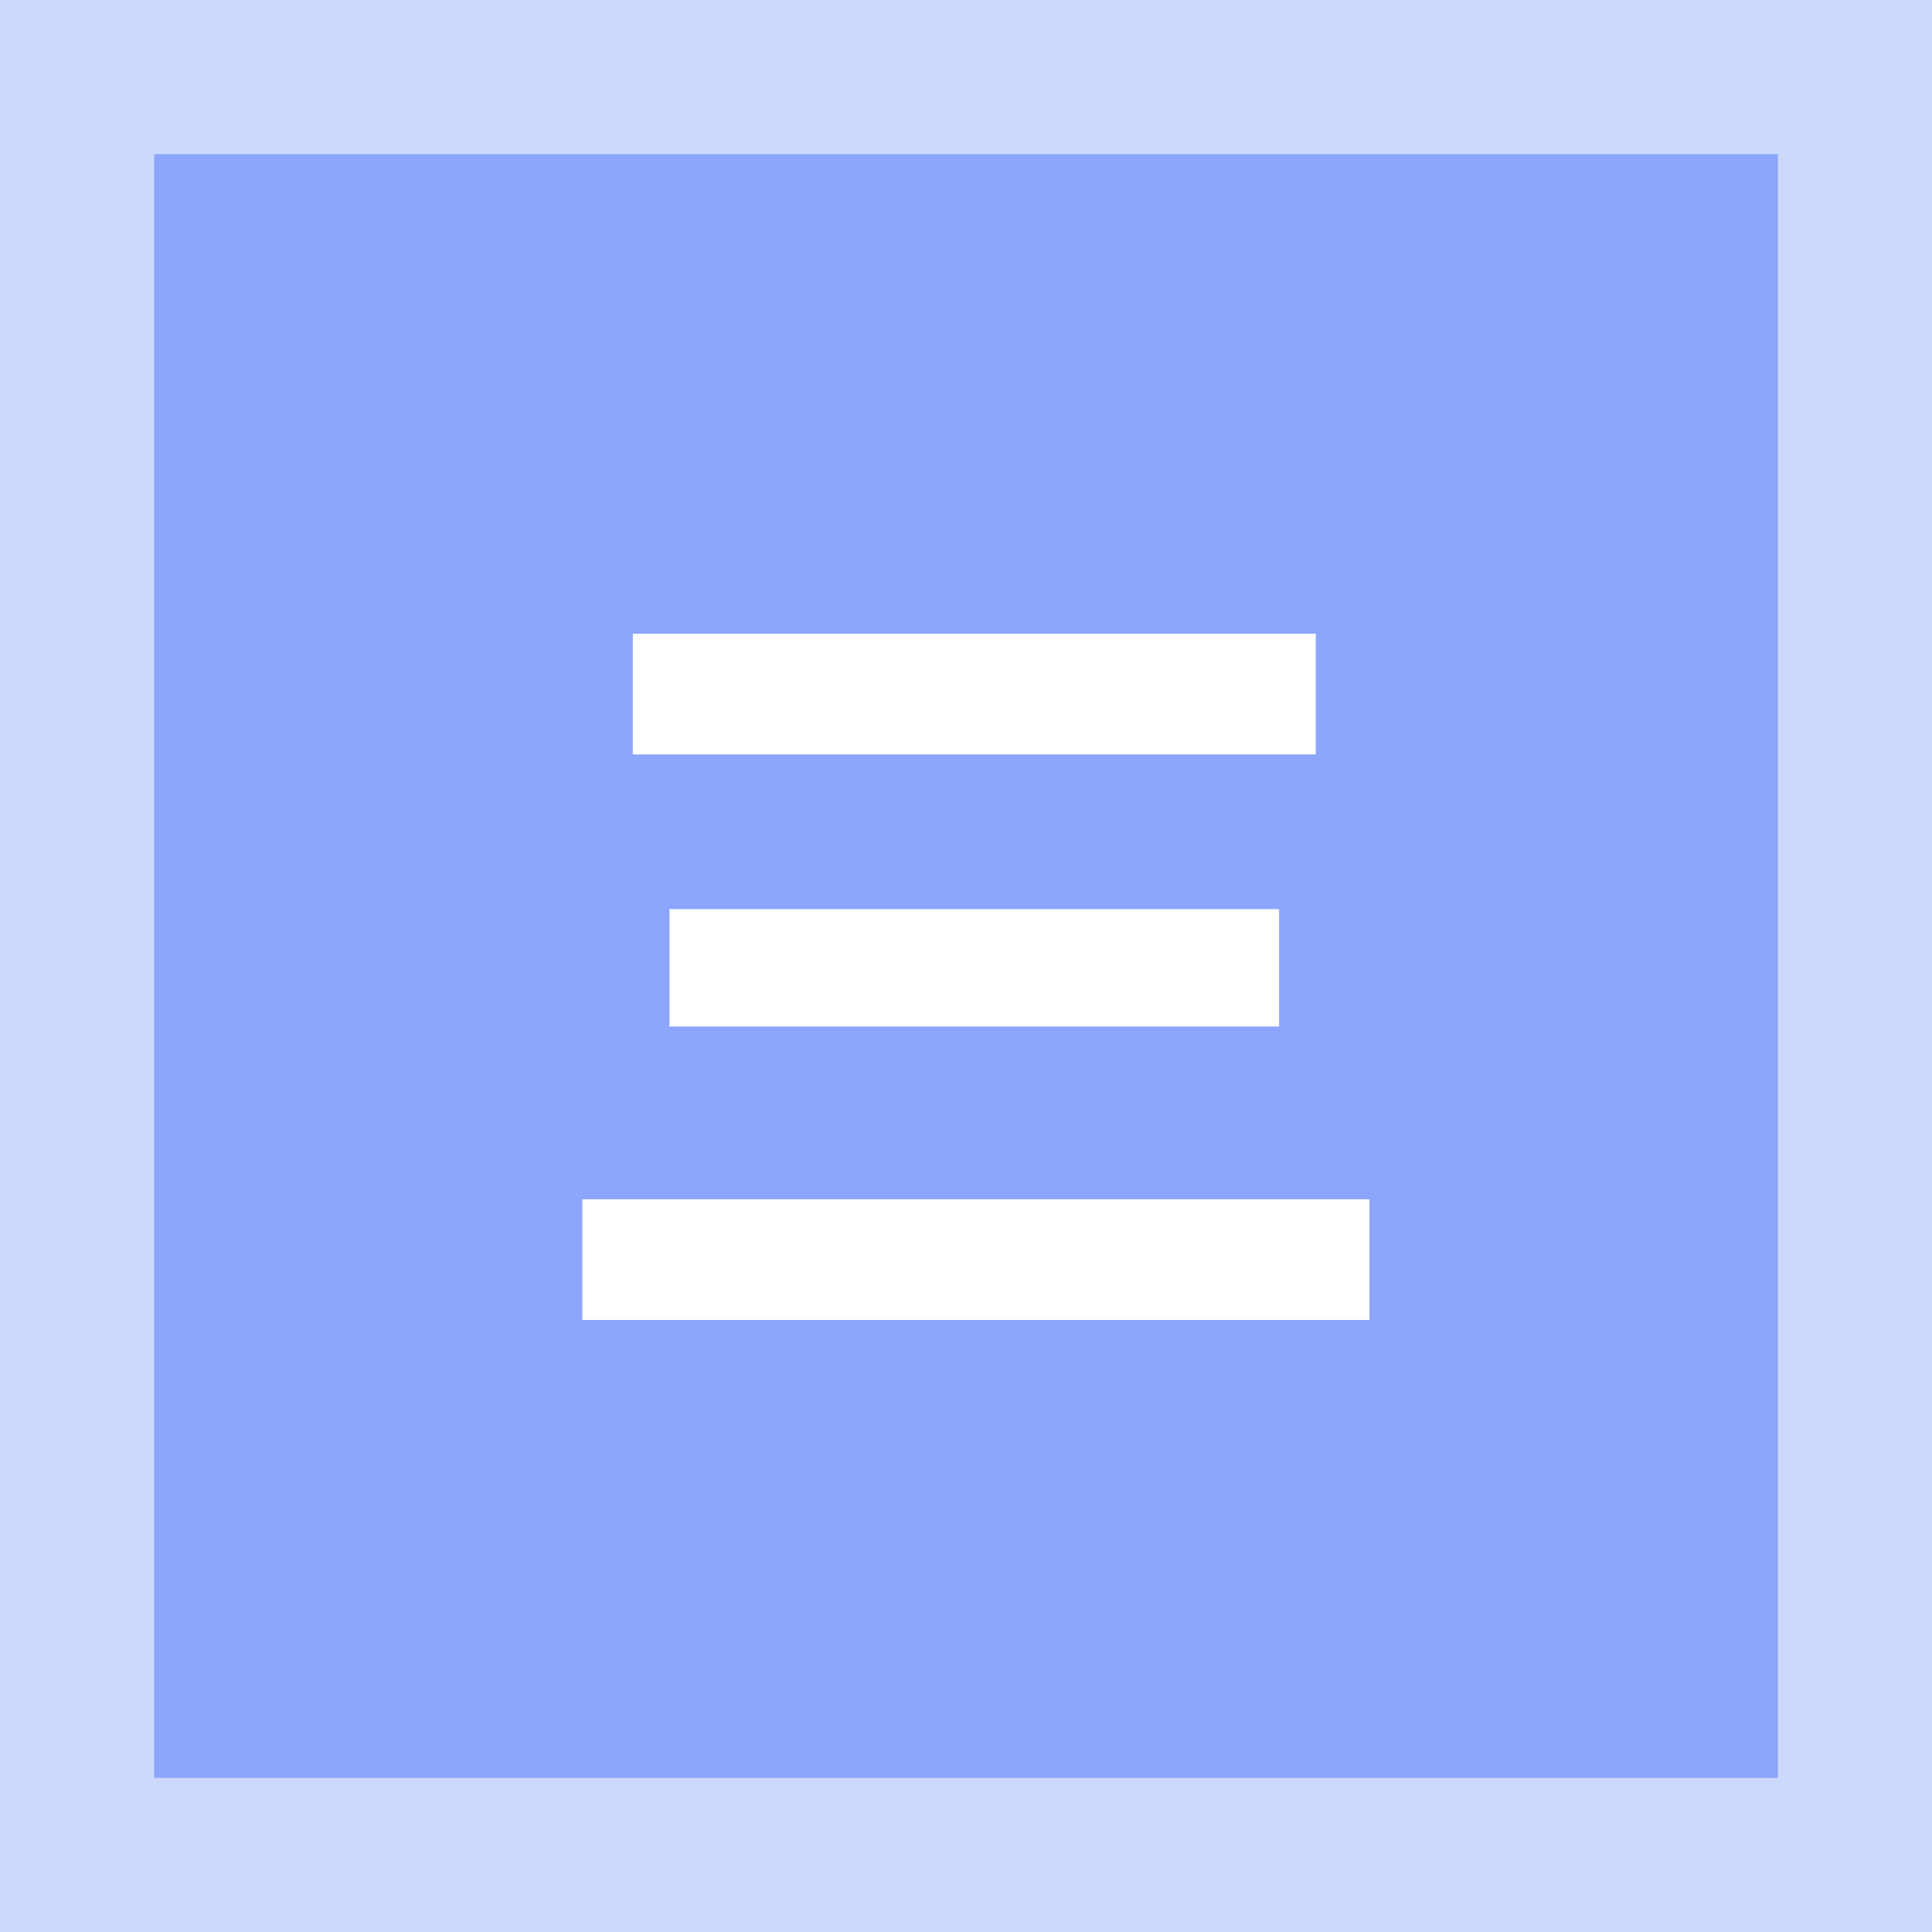<svg xmlns="http://www.w3.org/2000/svg" width="75.218" height="75.218" viewBox="0 0 75.218 75.218">
  <defs>
    <style>
      .cls-1 {
        fill: #ccd9ff;
      }

      .cls-2 {
        fill: #8ca6fd;
      }

      .cls-3 {
        fill: #fff;
      }
    </style>
  </defs>
  <g id="组_6694" data-name="组 6694" transform="translate(-374 -602)">
    <g id="组_6668" data-name="组 6668" transform="translate(374 602)">
      <rect id="矩形_3664" data-name="矩形 3664" class="cls-1" width="75.218" height="75.218" transform="translate(0)"/>
      <rect id="矩形_3665" data-name="矩形 3665" class="cls-2" width="63.218" height="63.218" transform="translate(6 6)"/>
    </g>
    <g id="组_6669" data-name="组 6669" transform="translate(396.671 626.672)">
      <path id="路径_11692" data-name="路径 11692" class="cls-3" d="M581.24,961.662h30.649v4.7H581.24Zm1.967-22.019h26.588v4.7H583.207Zm1.428,10.723h23.732v4.57H584.635Z" transform="translate(-581.24 -939.643)"/>
    </g>
  </g>
</svg>
